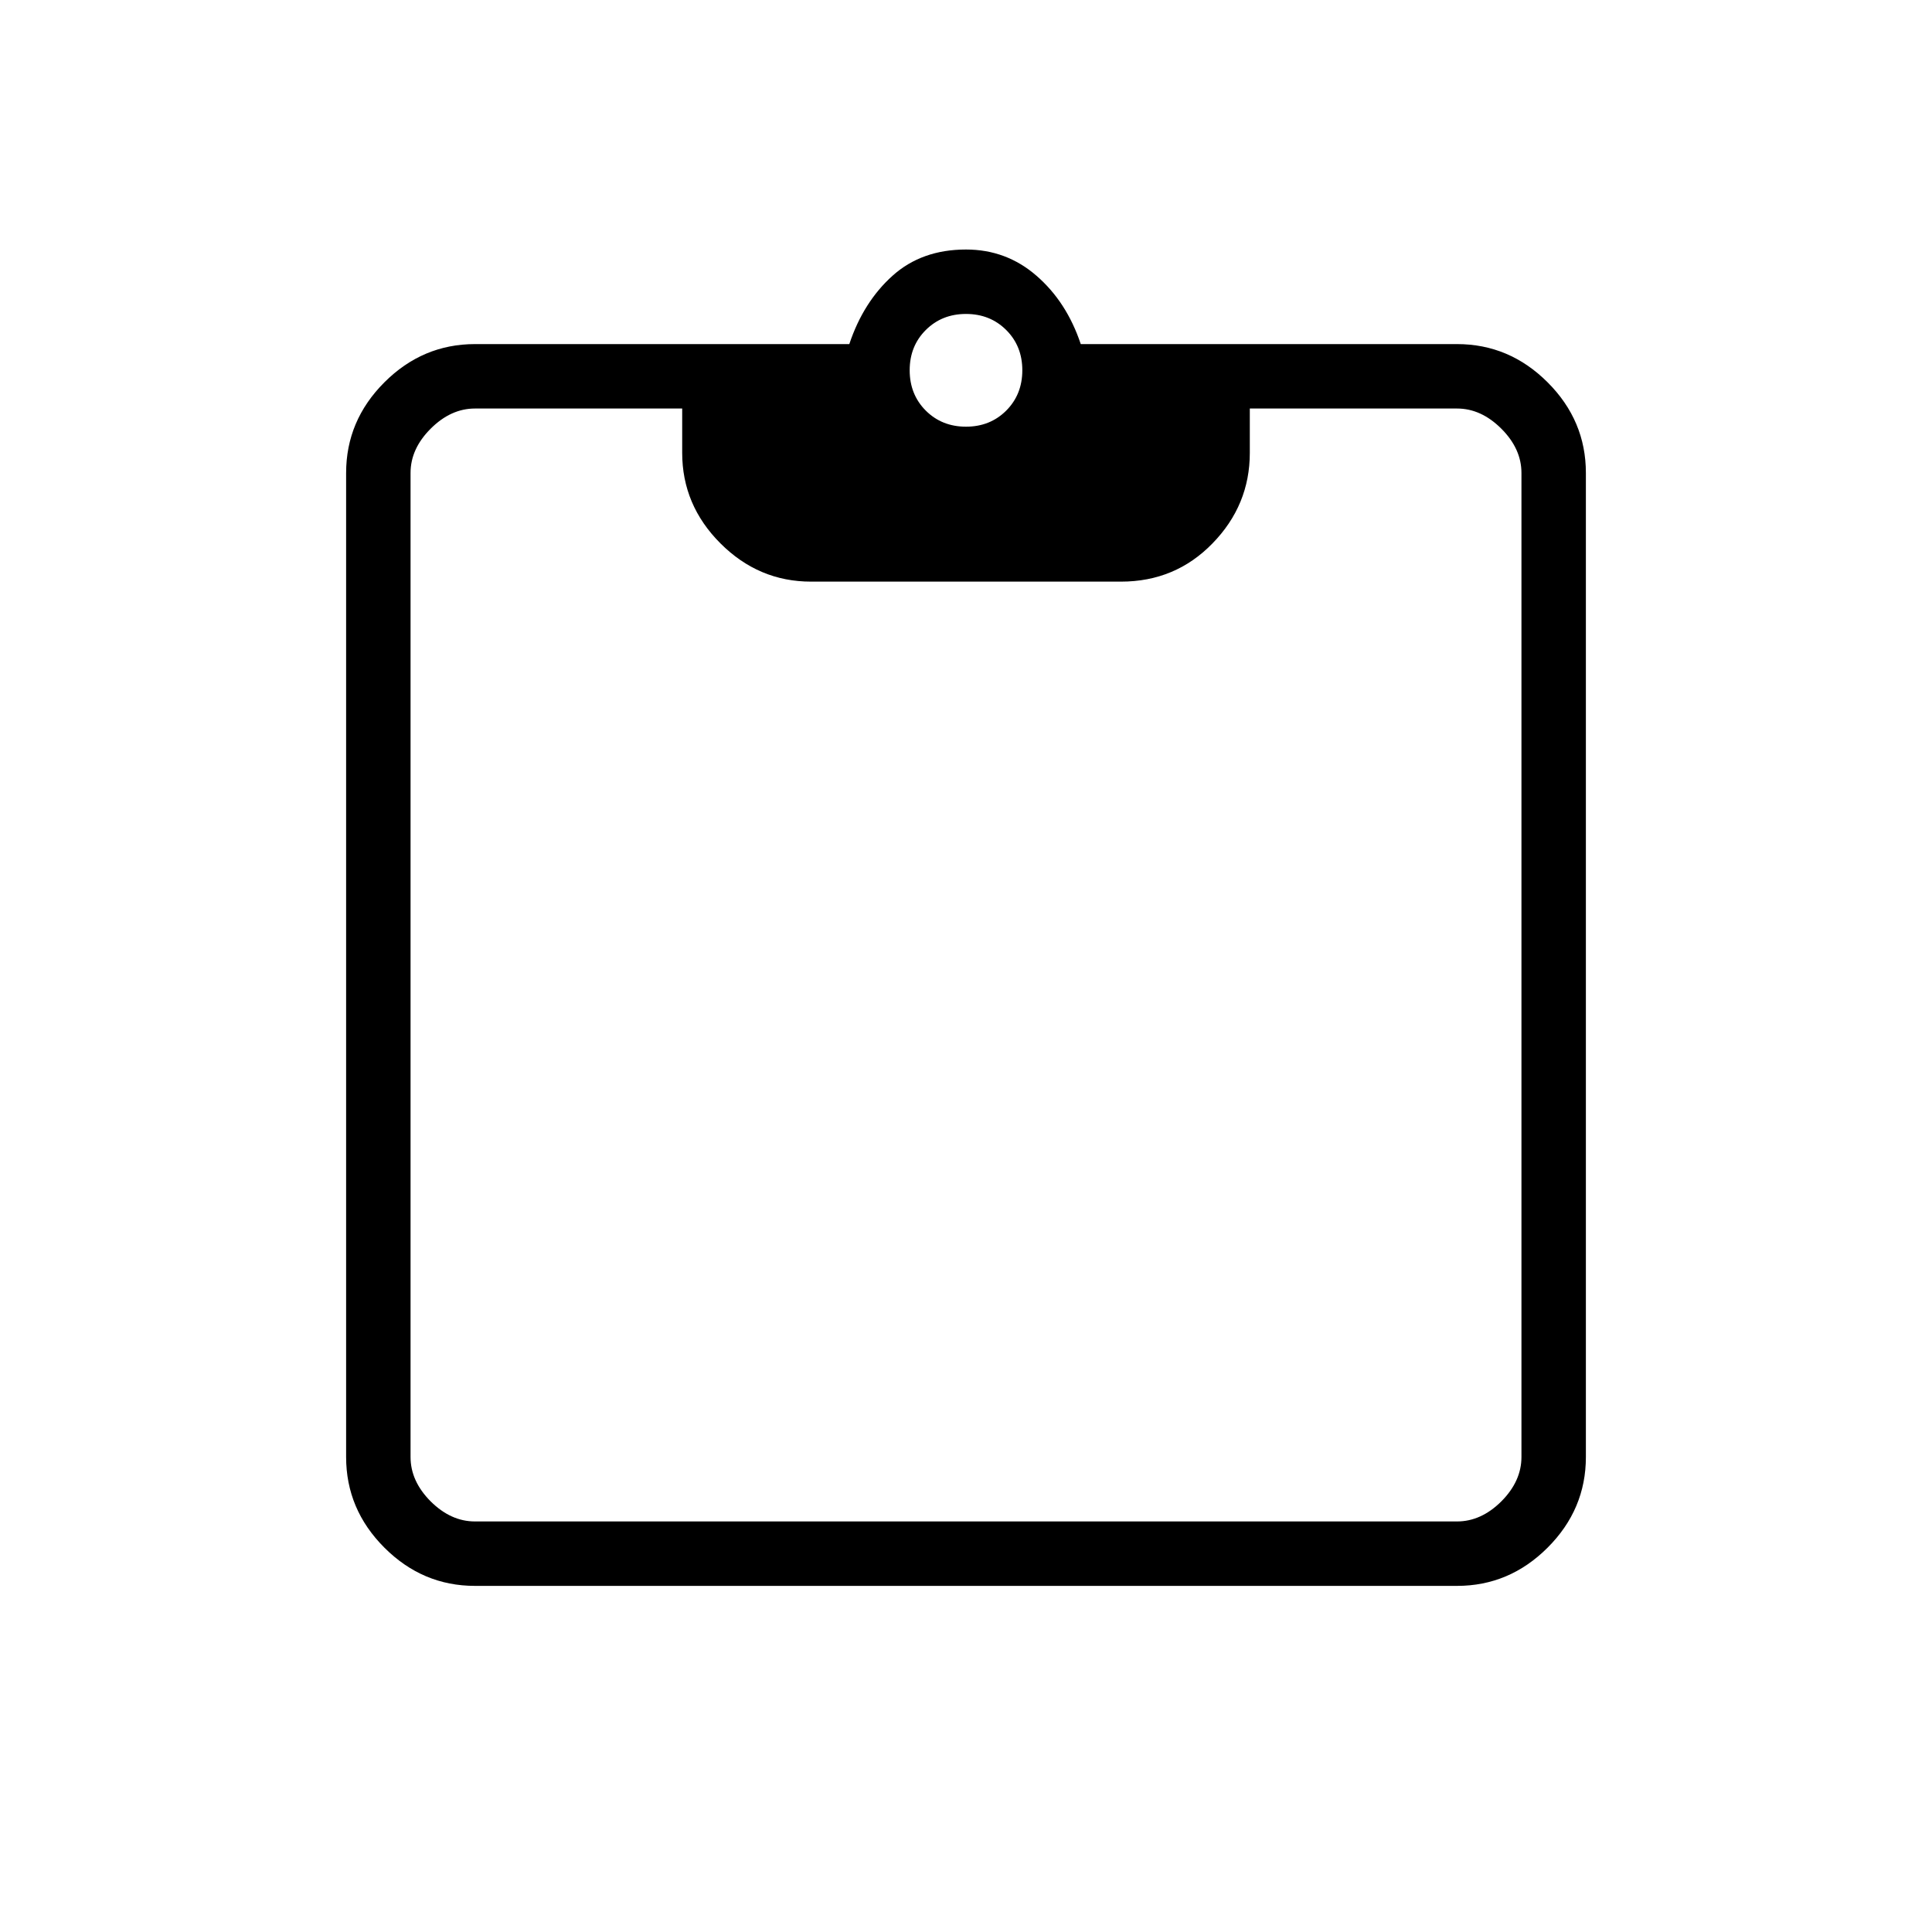 <svg xmlns="http://www.w3.org/2000/svg" height="20" width="20"><path d="M10 4.417q.25 0 .417-.167.166-.167.166-.417 0-.25-.166-.416Q10.25 3.25 10 3.25q-.25 0-.417.167-.166.166-.166.416 0 .25.166.417.167.167.417.167Zm-5.083 12q-.542 0-.938-.396-.396-.396-.396-.938V4.896q0-.542.396-.938.396-.396.938-.396h3.875q.146-.437.448-.708.302-.271.76-.271.417 0 .729.271.313.271.459.708h3.895q.542 0 .938.396.396.396.396.938v10.187q0 .542-.396.938-.396.396-.938.396Zm0-.667h10.166q.25 0 .459-.208.208-.209.208-.459V4.896q0-.25-.208-.458-.209-.209-.459-.209h-2.145v.459q0 .541-.386.937-.385.396-.948.396H8.396q-.542 0-.938-.396-.396-.396-.396-.937v-.459H4.917q-.25 0-.459.209-.208.208-.208.458v10.187q0 .25.208.459.209.208.459.208Z"/></svg>